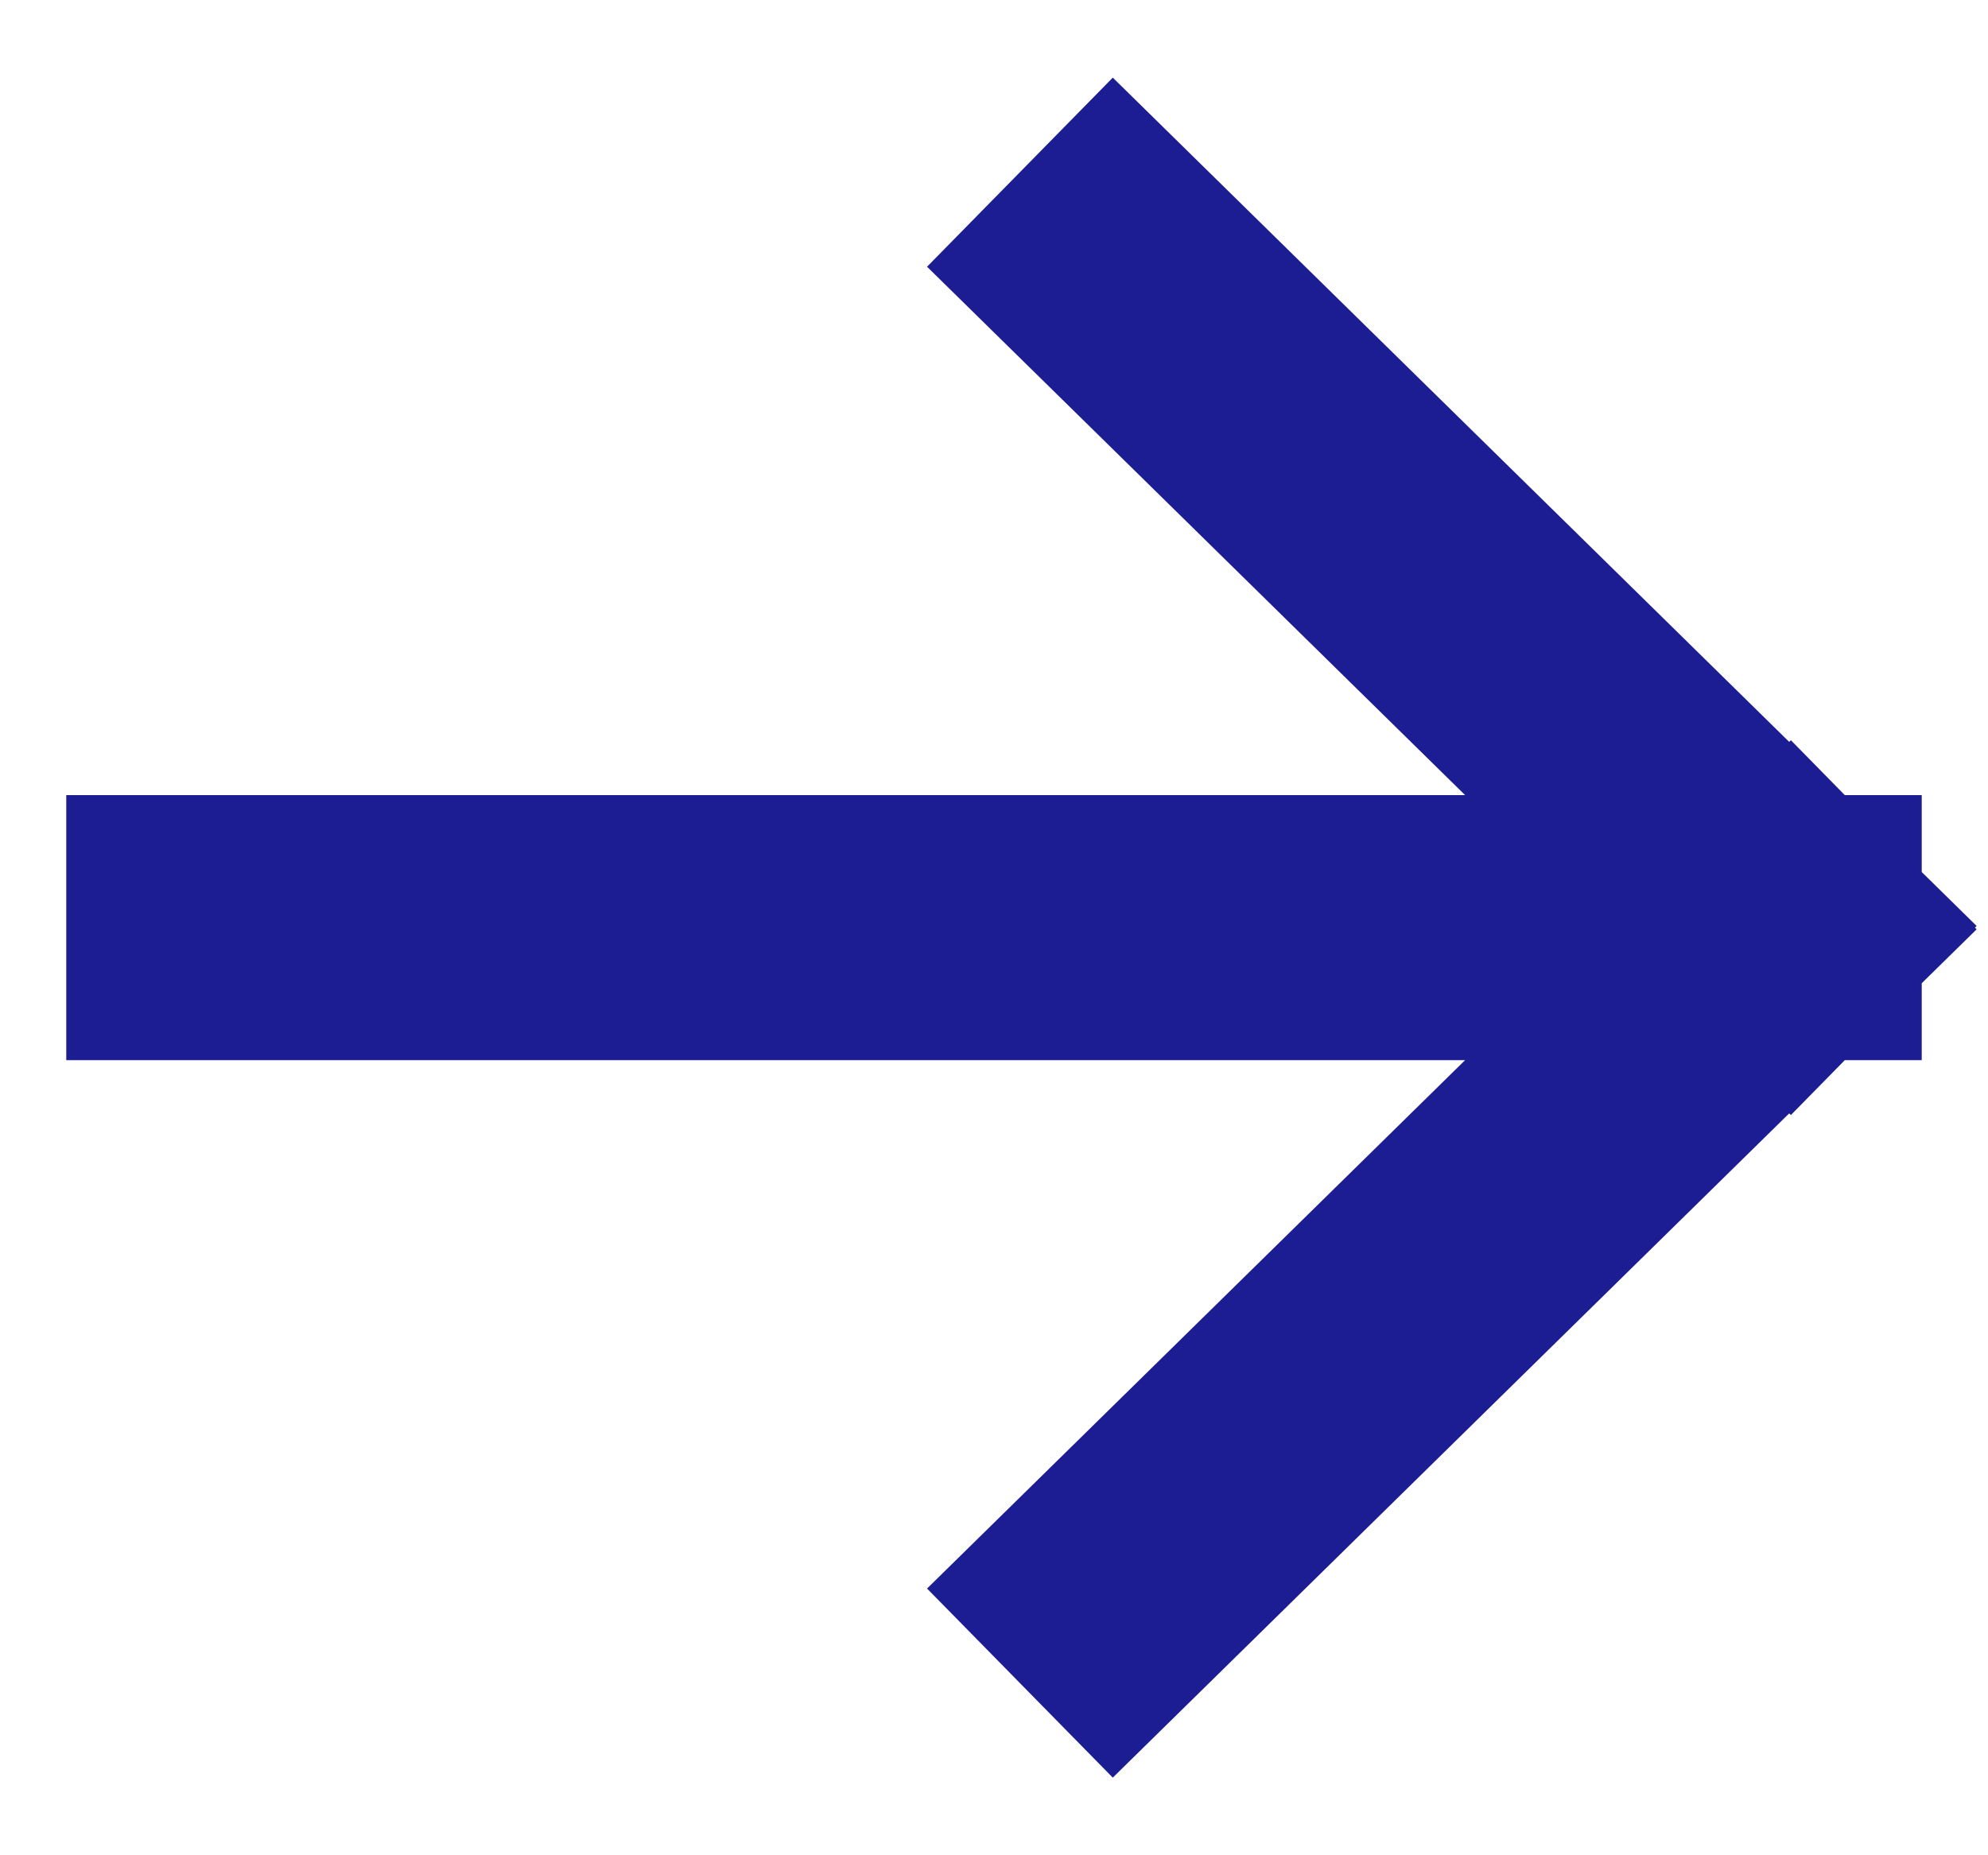 <svg width="15" height="14" viewBox="0 0 15 14" fill="none" xmlns="http://www.w3.org/2000/svg">
<path d="M8.409 2L13.5 7M13.5 7L8.409 12M13.5 7L1.5 7" stroke="#1C1D93" stroke-width="2" stroke-linecap="square"/>
</svg>

